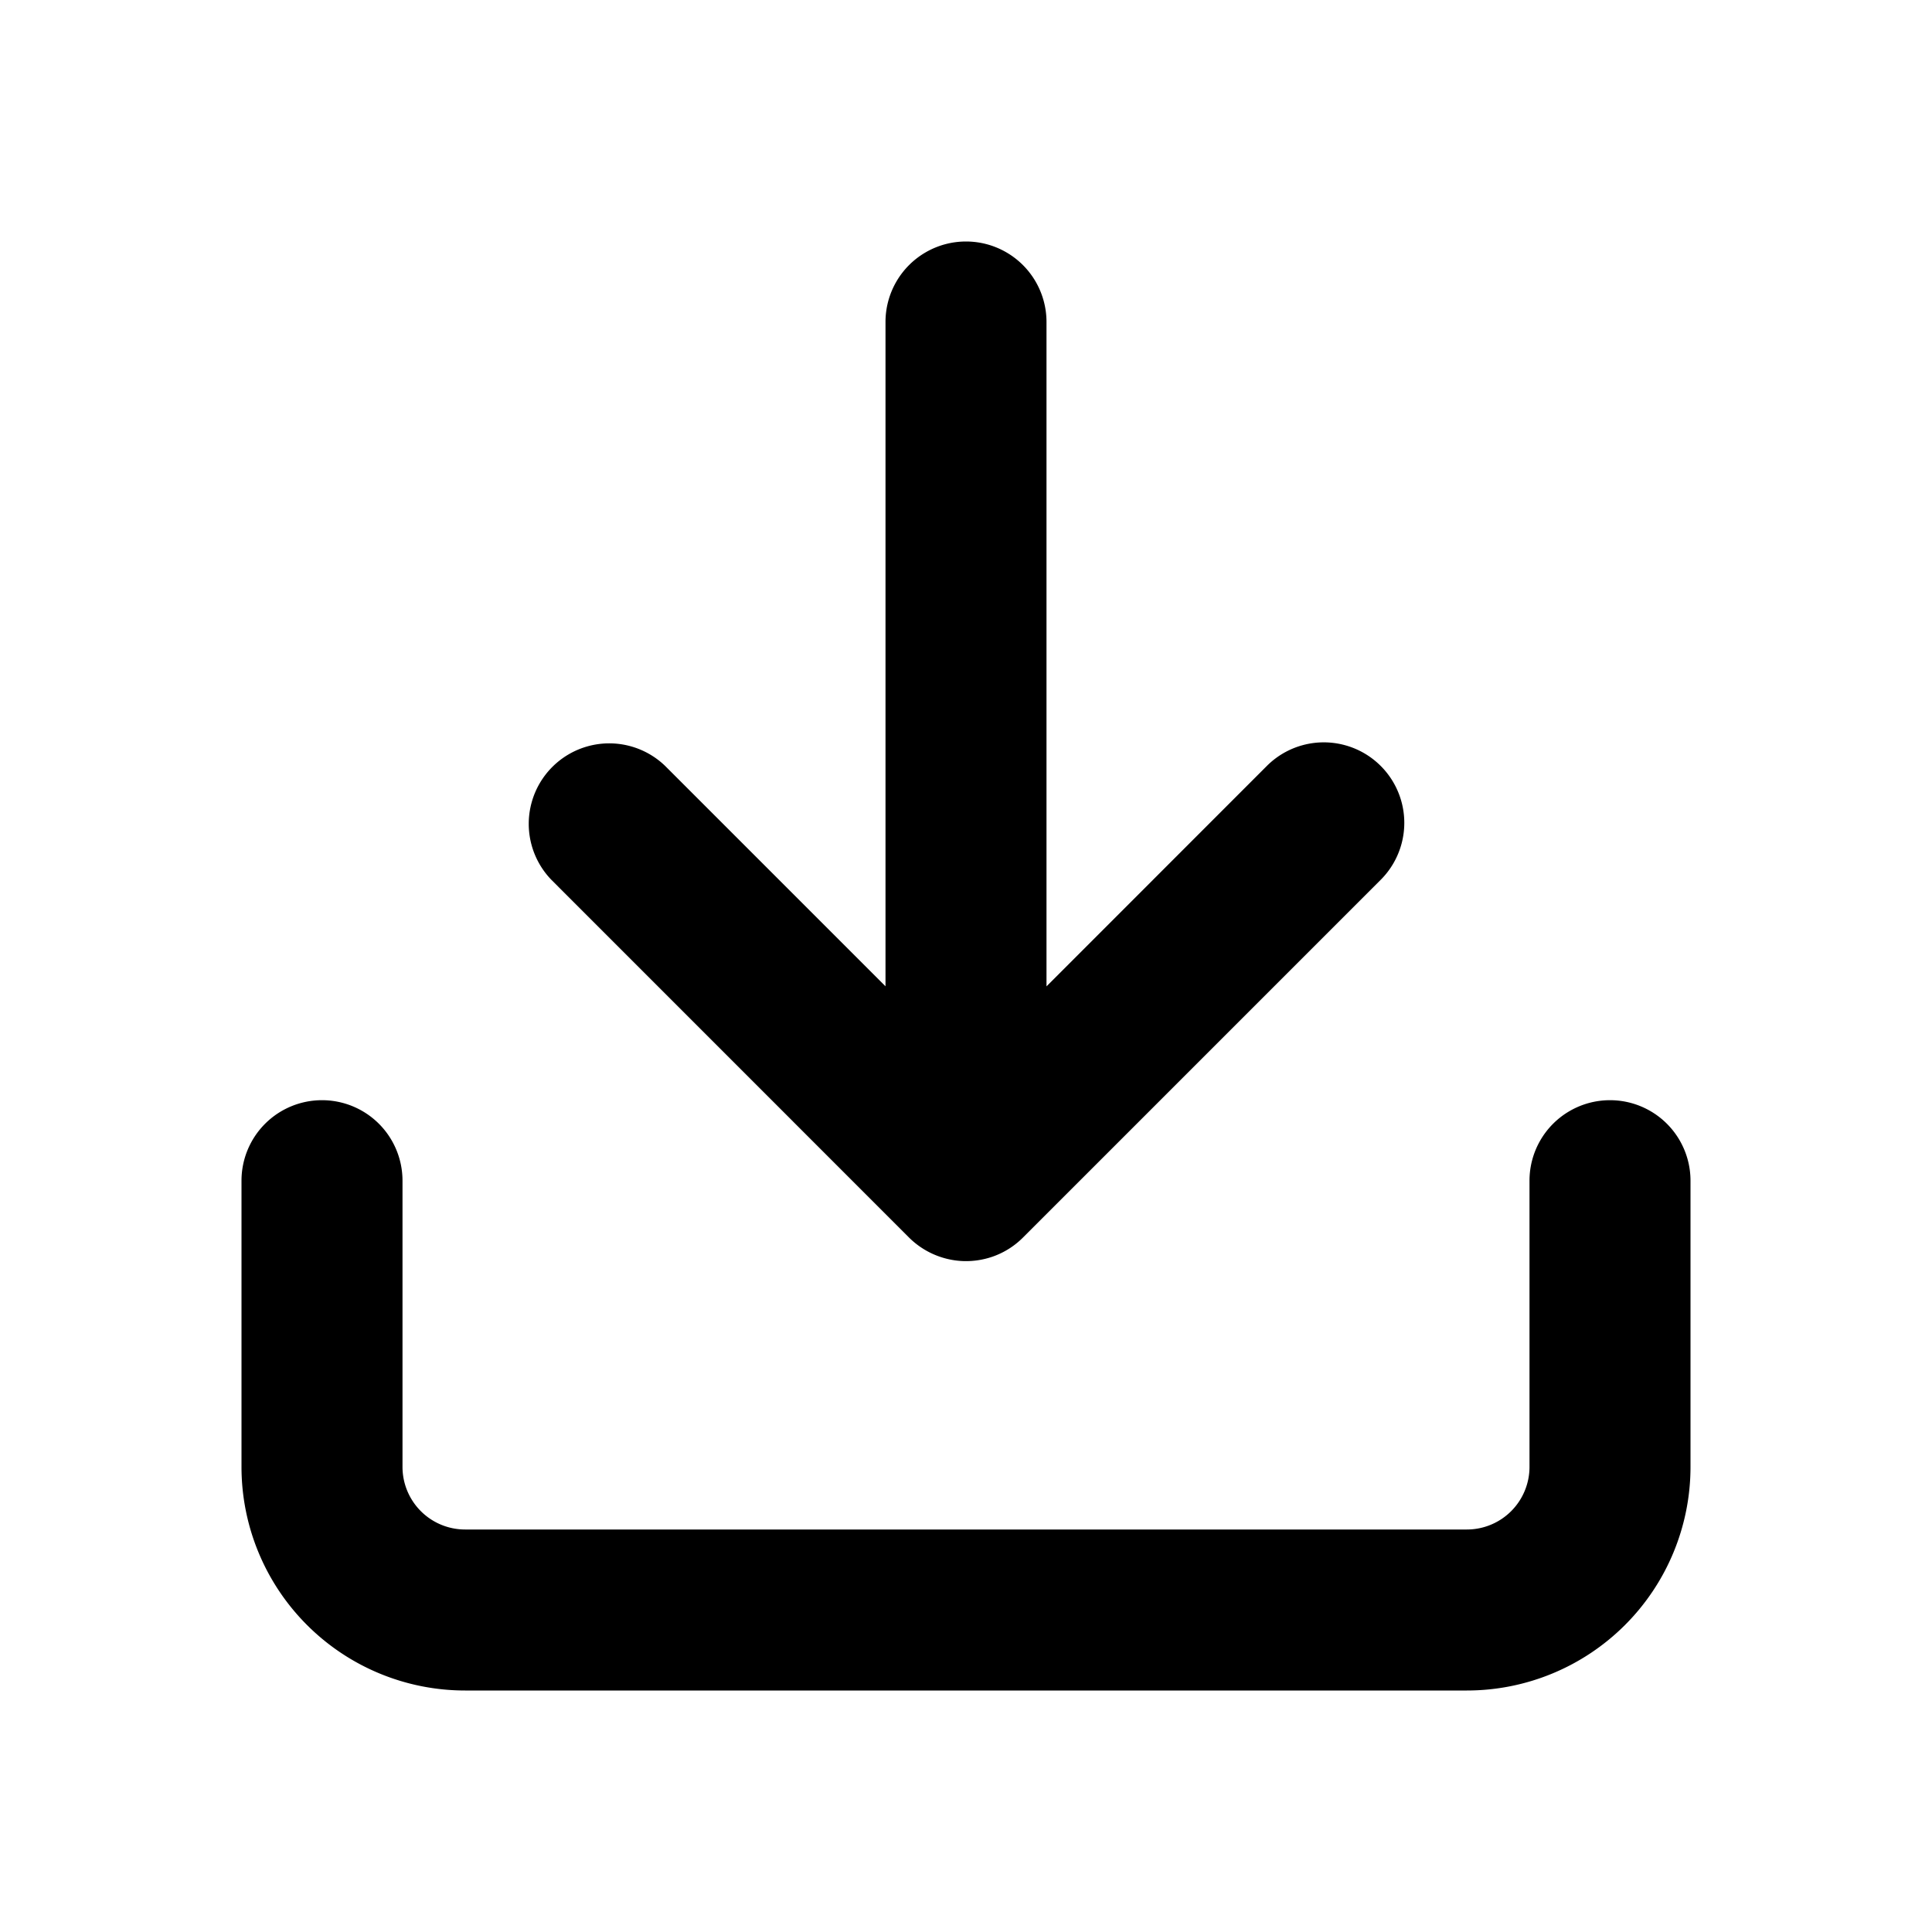 <svg xmlns="http://www.w3.org/2000/svg" width="24" height="24" fill="currentColor" viewBox="0 0 24 24">
  <path d="M13 4a1 1 0 10-2 0v8.252L8.263 9.515a1 1 0 00-1.414 1.414l4.435 4.436a1.009 1.009 0 00.69.301 1.016 1.016 0 00.355-.055.996.996 0 00.378-.237l4.445-4.445a1 1 0 10-1.415-1.414L13 12.253V4z"/>
  <path d="M4 13.667a1 1 0 011 1v3.555a.778.778 0 00.778.778h12.444a.778.778 0 00.778-.778v-3.555a1 1 0 112 0v3.555A2.778 2.778 0 0118.222 21H5.778A2.778 2.778 0 013 18.222v-3.555a1 1 0 011-1z"/>
</svg>

